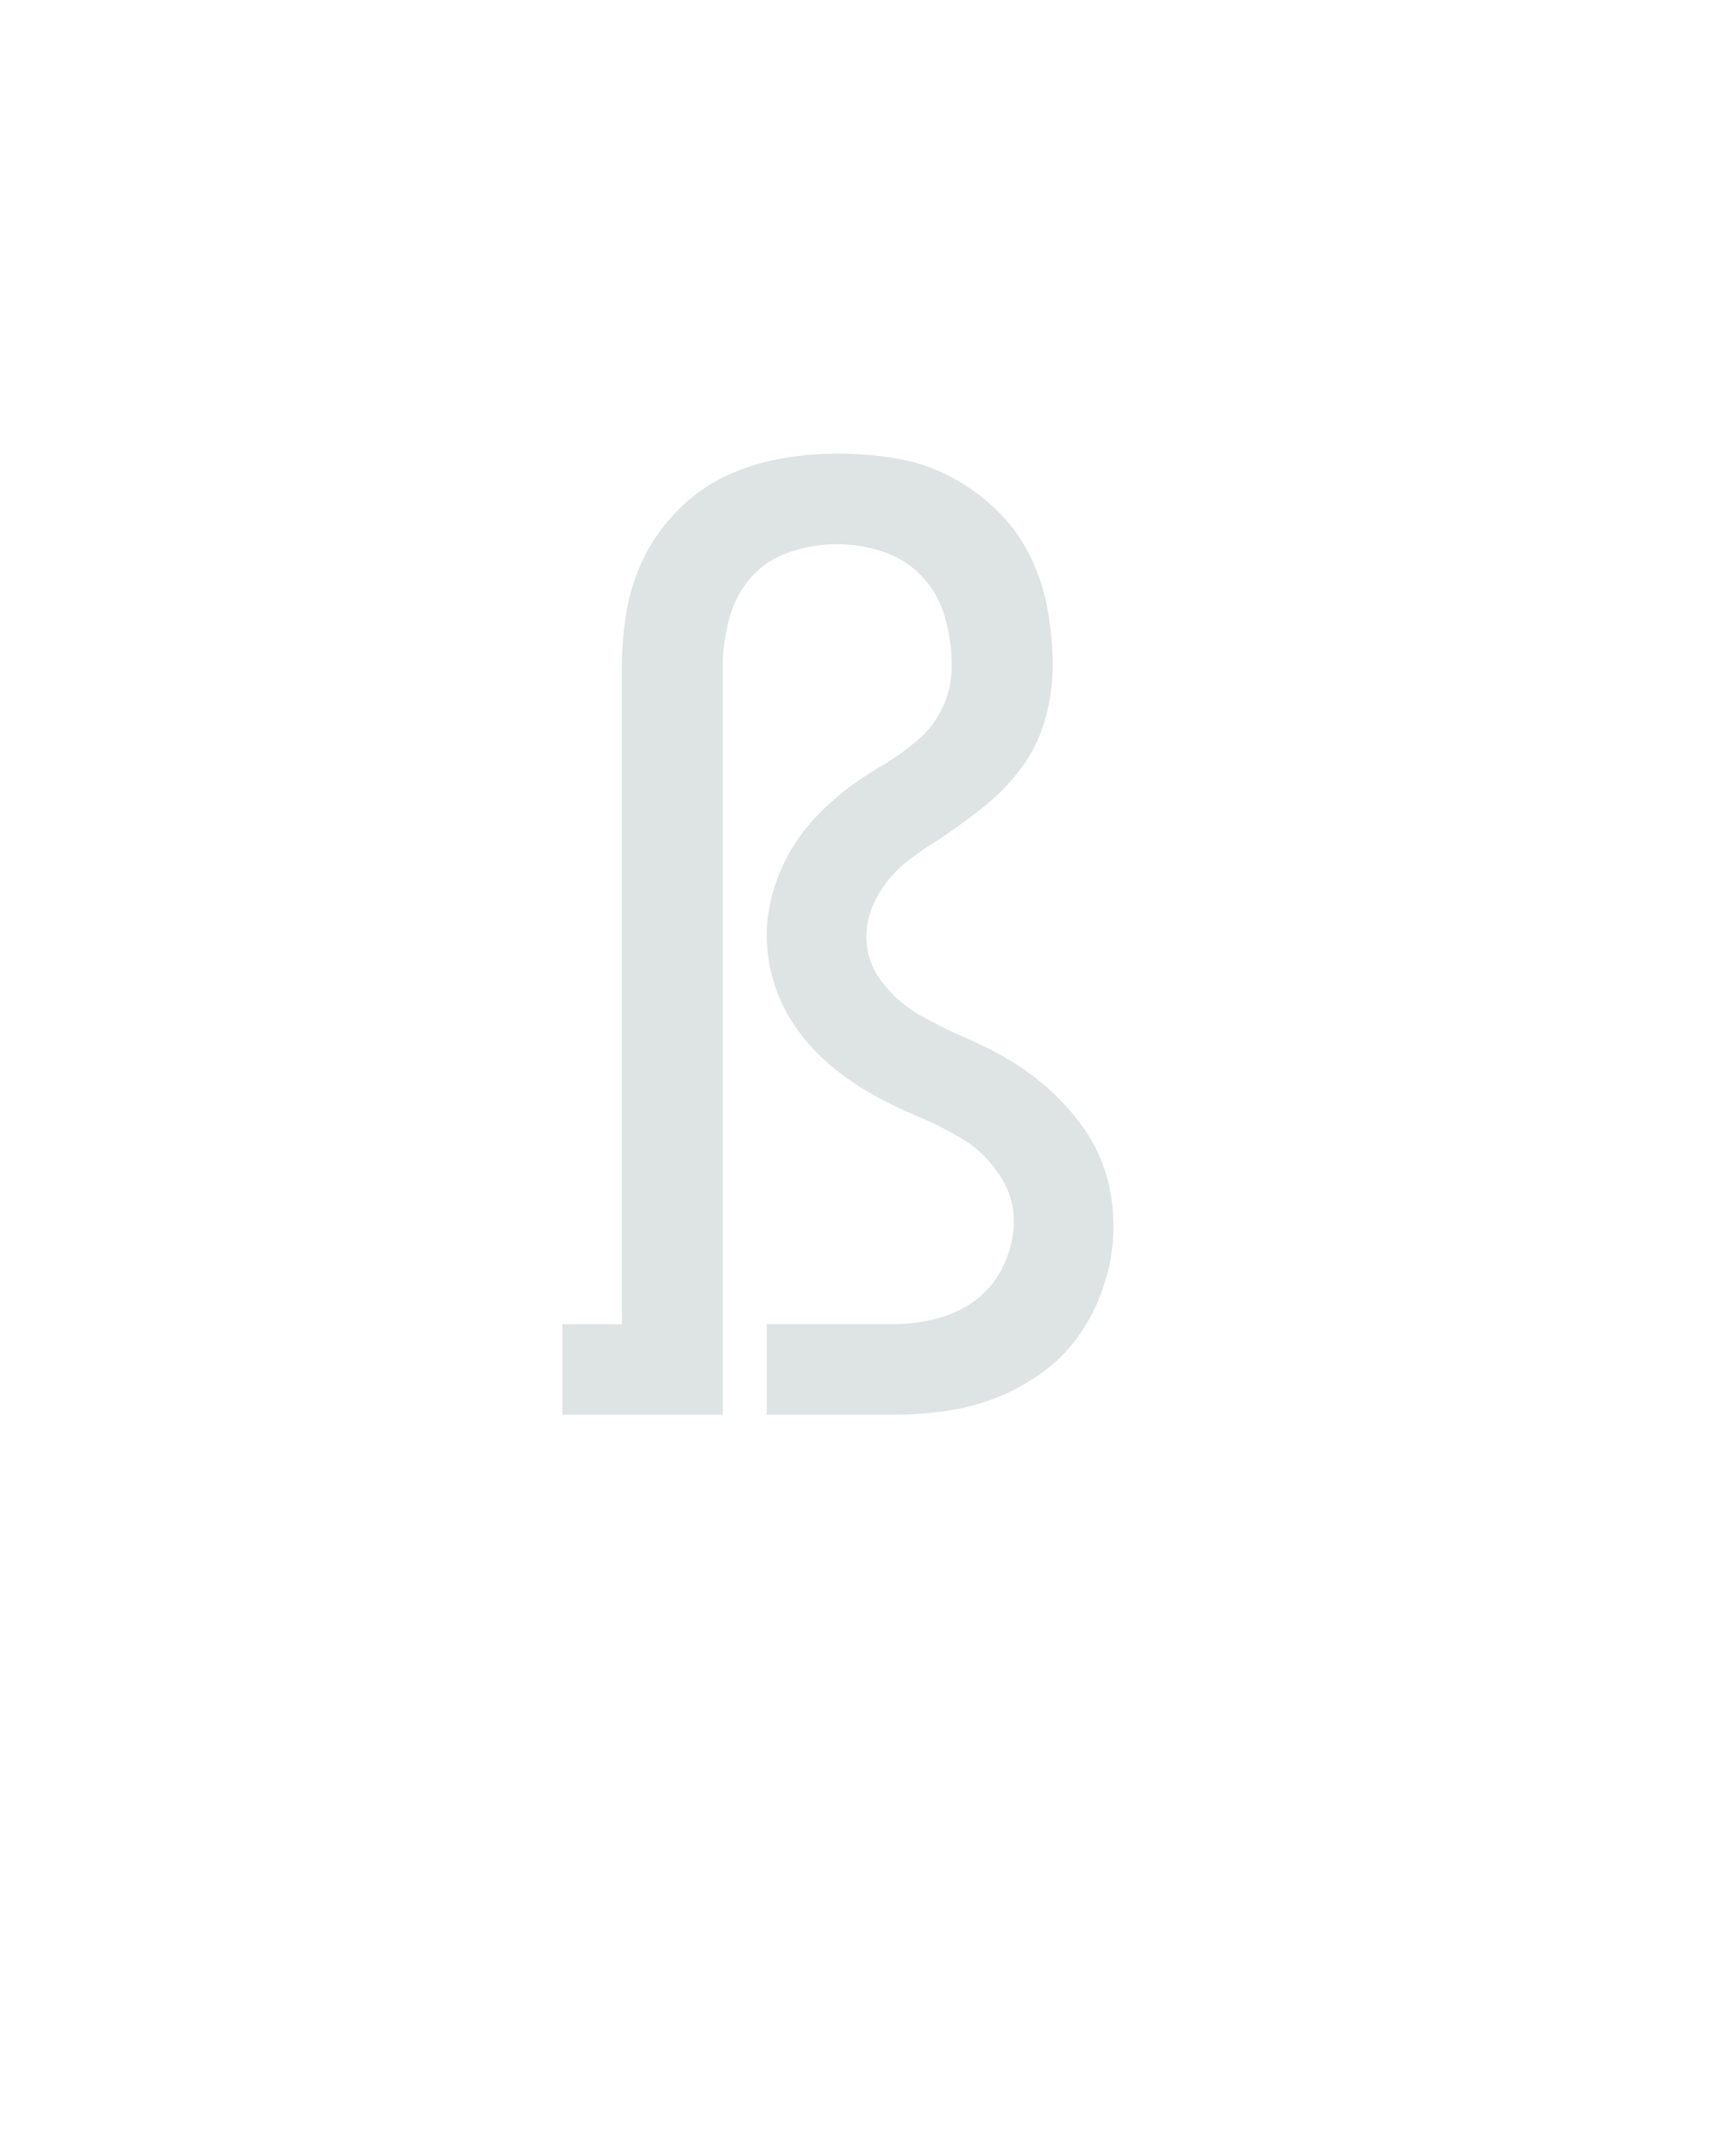 <?xml version="1.0" encoding="UTF-8" standalone="no"?>
<svg height="160" viewBox="0 0 128 160" width="128" xmlns="http://www.w3.org/2000/svg">
<defs>
<path d="M 273 0 L 176 0 L 176 -70 L 273 -70 Q 291 -70 308 -74.5 Q 325 -79 338.5 -89.5 Q 352 -100 359.5 -116.5 Q 367 -133 367 -150 Q 367 -169 355.5 -186 Q 344 -203 327.5 -213 Q 311 -223 293 -230.5 Q 275 -238 258 -247.5 Q 241 -257 226 -269.5 Q 211 -282 199.5 -298 Q 188 -314 182 -332.5 Q 176 -351 176 -371 Q 176 -387 180.5 -403 Q 185 -419 193 -433.5 Q 201 -448 212.5 -460.5 Q 224 -473 237 -483 Q 250 -493 264.5 -501.5 Q 279 -510 292 -521 Q 305 -532 312 -547 Q 319 -562 319 -579 Q 319 -597 314 -615.5 Q 309 -634 296.5 -647.5 Q 284 -661 266.5 -667 Q 249 -673 230 -673 Q 212 -673 194 -667 Q 176 -661 164 -647.5 Q 152 -634 147 -615.5 Q 142 -597 142 -579 L 142 0 L 18 0 L 18 -70 L 64 -70 L 64 -579 Q 64 -601 68 -623 Q 72 -645 82 -664.5 Q 92 -684 108 -700 Q 124 -716 144 -725.5 Q 164 -735 186 -739 Q 208 -743 230 -743 Q 253 -743 275 -739.5 Q 297 -736 316.5 -726 Q 336 -716 352.5 -700.5 Q 369 -685 379 -665 Q 389 -645 393 -623 Q 397 -601 397 -579 Q 397 -558 391 -537 Q 385 -516 372 -499 Q 359 -482 342.5 -469 Q 326 -456 308 -444 Q 298 -438 288 -430.5 Q 278 -423 270.5 -414 Q 263 -405 258 -393.5 Q 253 -382 253 -370 Q 253 -350 265.5 -334 Q 278 -318 295 -308.5 Q 312 -299 330.5 -291 Q 349 -283 365.5 -273 Q 382 -263 396.5 -249.5 Q 411 -236 422 -220 Q 433 -204 438.5 -185 Q 444 -166 444 -146 Q 444 -125 438 -104.5 Q 432 -84 420.5 -66 Q 409 -48 392 -35 Q 375 -22 355.5 -14 Q 336 -6 315 -3 Q 294 0 273 0 Z " id="path1"/>
</defs>
<g>
<g data-source-text="ß" fill="#dee4e3" transform="translate(40 104.992) rotate(0) scale(0.096)">
<use href="#path1" transform="translate(0 0)"/>
</g>
</g>
</svg>